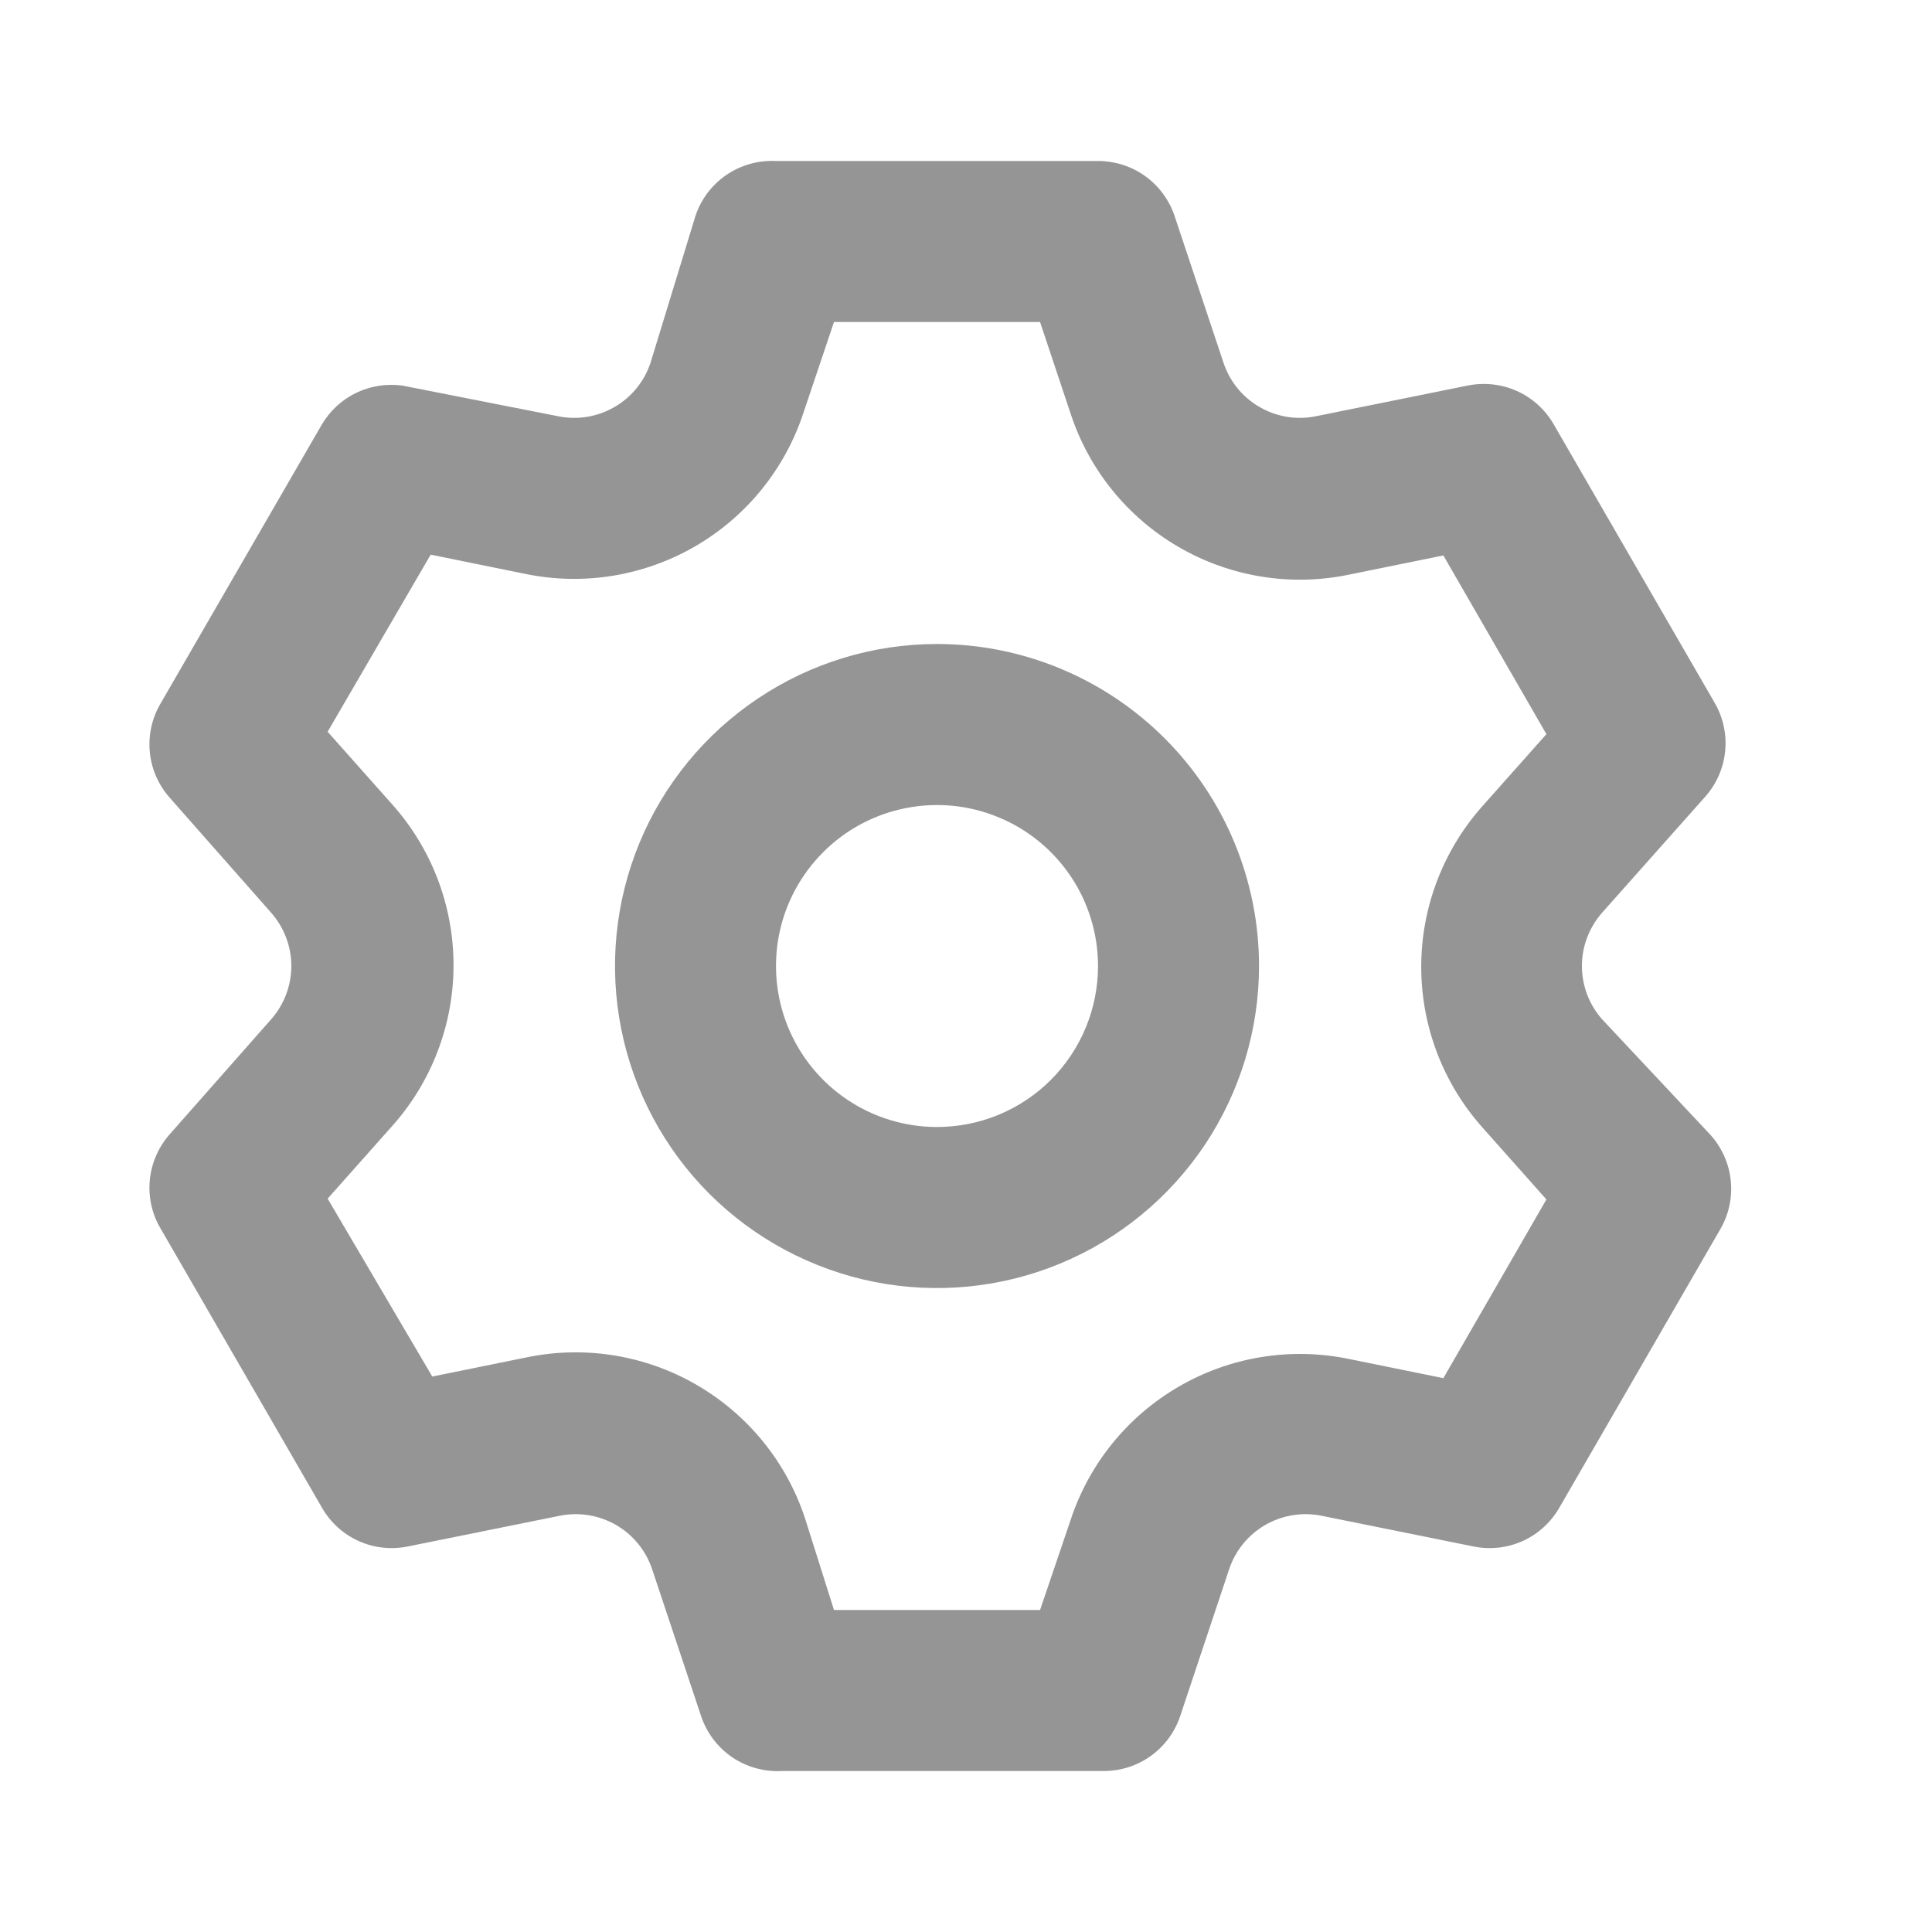 <svg width="24" height="24" viewBox="0 0 24 24" fill="none" xmlns="http://www.w3.org/2000/svg">
<g id="icons/settings">
<path id="Vector" d="M19.9 12.66C19.74 12.478 19.651 12.243 19.651 12C19.651 11.758 19.74 11.523 19.9 11.34L21.18 9.9C21.321 9.743 21.409 9.545 21.43 9.335C21.452 9.125 21.406 8.913 21.3 8.73L19.3 5.27C19.195 5.088 19.035 4.943 18.843 4.857C18.651 4.771 18.436 4.748 18.23 4.79L16.35 5.17C16.111 5.22 15.862 5.18 15.65 5.058C15.438 4.937 15.278 4.742 15.2 4.51L14.59 2.68C14.523 2.482 14.395 2.309 14.225 2.187C14.054 2.065 13.85 2 13.64 2H9.64C9.422 1.989 9.206 2.049 9.025 2.172C8.845 2.295 8.709 2.473 8.64 2.68L8.08 4.51C8.002 4.742 7.842 4.937 7.63 5.058C7.418 5.18 7.169 5.22 6.93 5.17L5 4.79C4.804 4.763 4.605 4.794 4.427 4.879C4.249 4.964 4.101 5.101 4 5.27L2 8.73C1.891 8.911 1.842 9.121 1.86 9.332C1.878 9.542 1.962 9.741 2.1 9.9L3.37 11.34C3.53 11.523 3.619 11.758 3.619 12C3.619 12.243 3.53 12.478 3.37 12.66L2.1 14.1C1.962 14.26 1.878 14.459 1.86 14.669C1.842 14.879 1.891 15.09 2 15.27L4 18.73C4.105 18.913 4.265 19.058 4.457 19.144C4.649 19.23 4.864 19.253 5.07 19.21L6.95 18.83C7.189 18.781 7.438 18.821 7.65 18.942C7.862 19.064 8.022 19.259 8.1 19.49L8.71 21.32C8.779 21.527 8.915 21.706 9.095 21.829C9.276 21.951 9.492 22.012 9.71 22H13.71C13.919 22.001 14.124 21.936 14.294 21.814C14.465 21.692 14.593 21.519 14.66 21.32L15.27 19.49C15.348 19.259 15.508 19.064 15.72 18.942C15.932 18.821 16.181 18.781 16.42 18.83L18.3 19.21C18.506 19.253 18.721 19.23 18.913 19.144C19.105 19.058 19.265 18.913 19.37 18.73L21.37 15.27C21.476 15.088 21.522 14.876 21.5 14.666C21.479 14.456 21.391 14.258 21.25 14.1L19.9 12.66ZM18.41 14L19.21 14.9L17.93 17.12L16.75 16.88C16.03 16.733 15.28 16.855 14.645 17.224C14.008 17.593 13.53 18.182 13.3 18.88L12.92 20H10.36L10 18.86C9.77 18.162 9.291 17.573 8.655 17.204C8.019 16.835 7.27 16.713 6.55 16.86L5.37 17.1L4.07 14.89L4.87 13.99C5.362 13.44 5.634 12.728 5.634 11.99C5.634 11.252 5.362 10.54 4.87 9.99L4.07 9.09L5.35 6.89L6.53 7.13C7.25 7.278 7.999 7.155 8.635 6.787C9.271 6.418 9.75 5.829 9.98 5.13L10.36 4H12.92L13.3 5.14C13.53 5.839 14.008 6.428 14.645 6.797C15.28 7.165 16.03 7.288 16.75 7.14L17.93 6.9L19.21 9.12L18.41 10.02C17.924 10.569 17.655 11.277 17.655 12.01C17.655 12.744 17.924 13.452 18.41 14ZM11.64 8C10.849 8 10.075 8.235 9.418 8.675C8.76 9.114 8.247 9.739 7.944 10.47C7.642 11.201 7.562 12.005 7.717 12.781C7.871 13.557 8.252 14.269 8.811 14.829C9.371 15.388 10.084 15.769 10.86 15.924C11.636 16.078 12.44 15.999 13.171 15.696C13.902 15.393 14.526 14.88 14.966 14.223C15.405 13.565 15.64 12.791 15.64 12C15.64 10.94 15.219 9.922 14.468 9.172C13.718 8.422 12.701 8 11.64 8ZM11.64 14C11.244 14 10.858 13.883 10.529 13.663C10.2 13.444 9.944 13.131 9.792 12.766C9.641 12.4 9.601 11.998 9.678 11.61C9.755 11.222 9.946 10.866 10.226 10.586C10.505 10.306 10.862 10.116 11.25 10.039C11.638 9.962 12.04 10.001 12.405 10.153C12.771 10.304 13.083 10.56 13.303 10.889C13.523 11.218 13.64 11.605 13.64 12C13.64 12.531 13.429 13.04 13.054 13.415C12.679 13.79 12.17 14 11.64 14Z" fill="#959596"/>
</g>
</svg>
